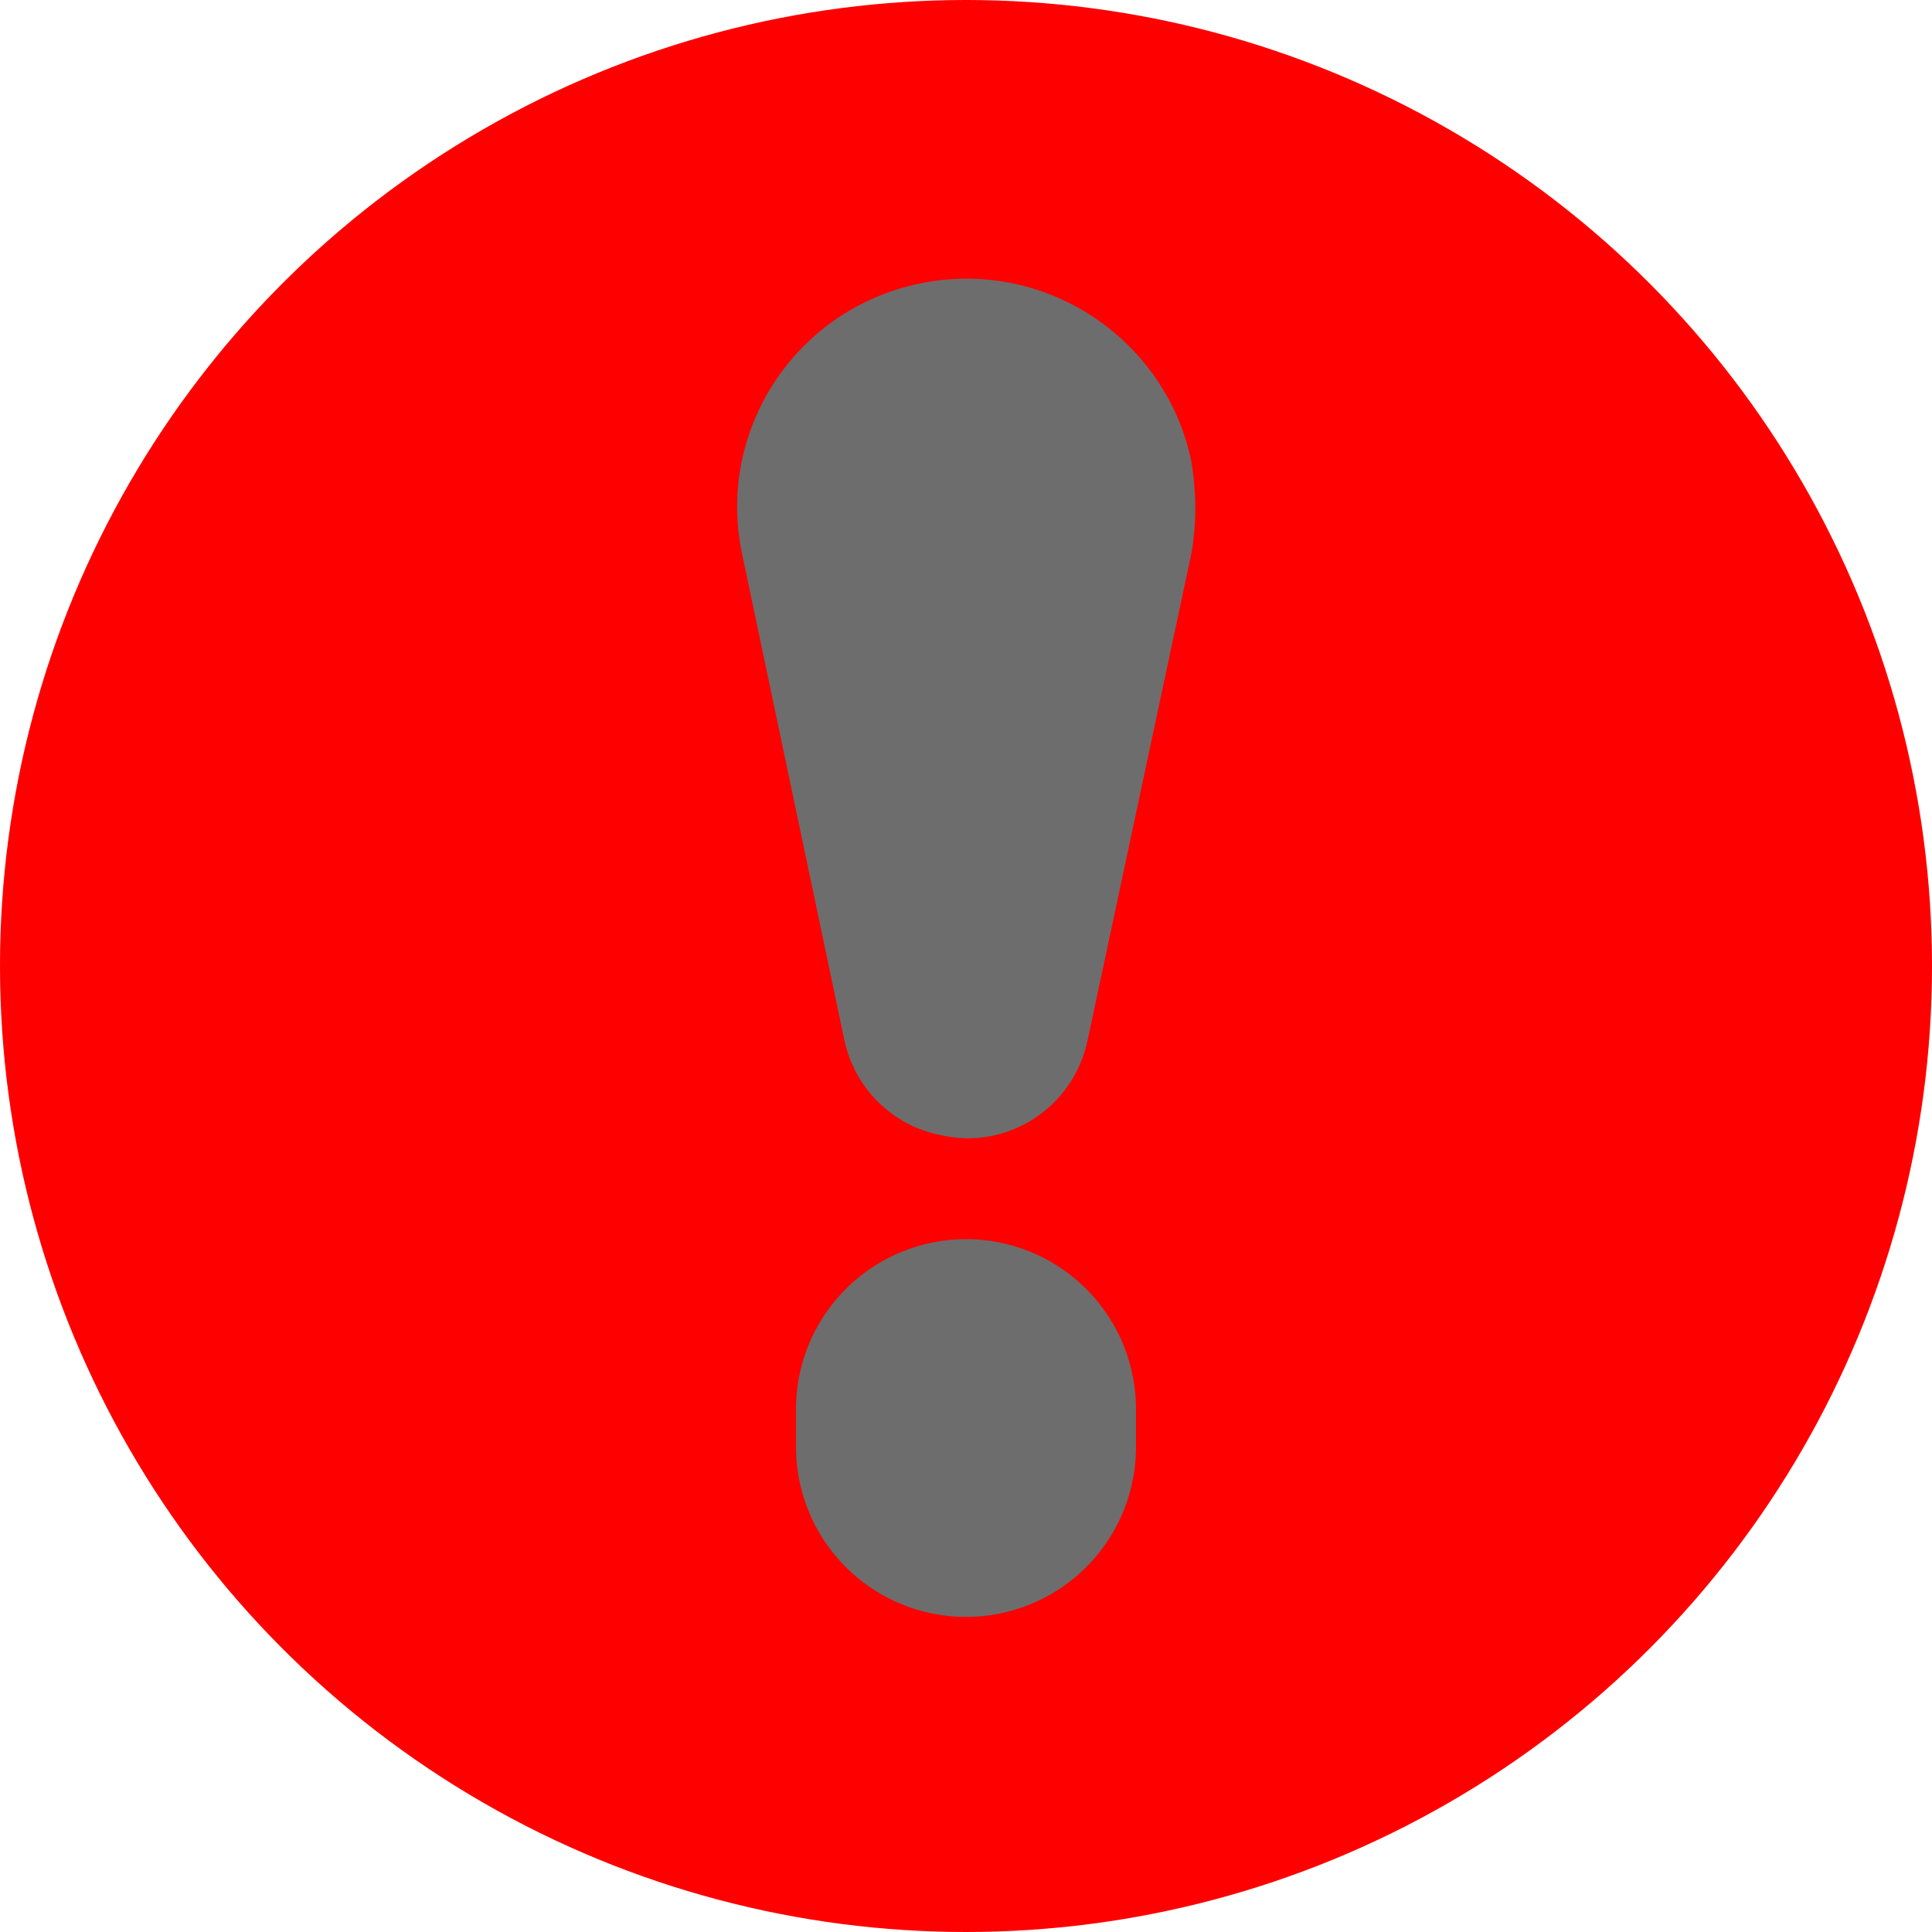 <?xml version="1.0" encoding="utf-8"?>
<!-- Generator: Adobe Illustrator 23.0.3, SVG Export Plug-In . SVG Version: 6.00 Build 0)  -->
<svg version="1.1" id="Layer_1" xmlns="http://www.w3.org/2000/svg" xmlns:xlink="http://www.w3.org/1999/xlink" x="0px" y="0px"
	 viewBox="0 0 13.82 13.82" style="enable-background:new 0 0 13.82 13.82;" xml:space="preserve">
<style type="text/css">
	.st0{fill:#FF0000;}
	.st1{fill: #6D6D6D}
	.st2{fill:none;stroke: #6D6D6D;stroke-width:2.432;stroke-linecap:round;stroke-linejoin:round;stroke-miterlimit:10;}
</style>
<g>
	<circle class="st0" cx="6.91" cy="6.91" r="6.91"/>
	<g>
		<path class="st1" d="M8.52,3.97L7.78,7.44c-0.1,0.48-0.57,0.79-1.05,0.68C6.37,8.05,6.11,7.77,6.04,7.44L5.31,3.97
			C5.12,3.09,5.68,2.22,6.57,2.03c0.89-0.19,1.76,0.38,1.95,1.26C8.56,3.52,8.56,3.76,8.52,3.97z"/>
	</g>
	<line class="st2" x1="6.91" y1="10.08" x2="6.91" y2="10.35"/>
</g>
</svg>
